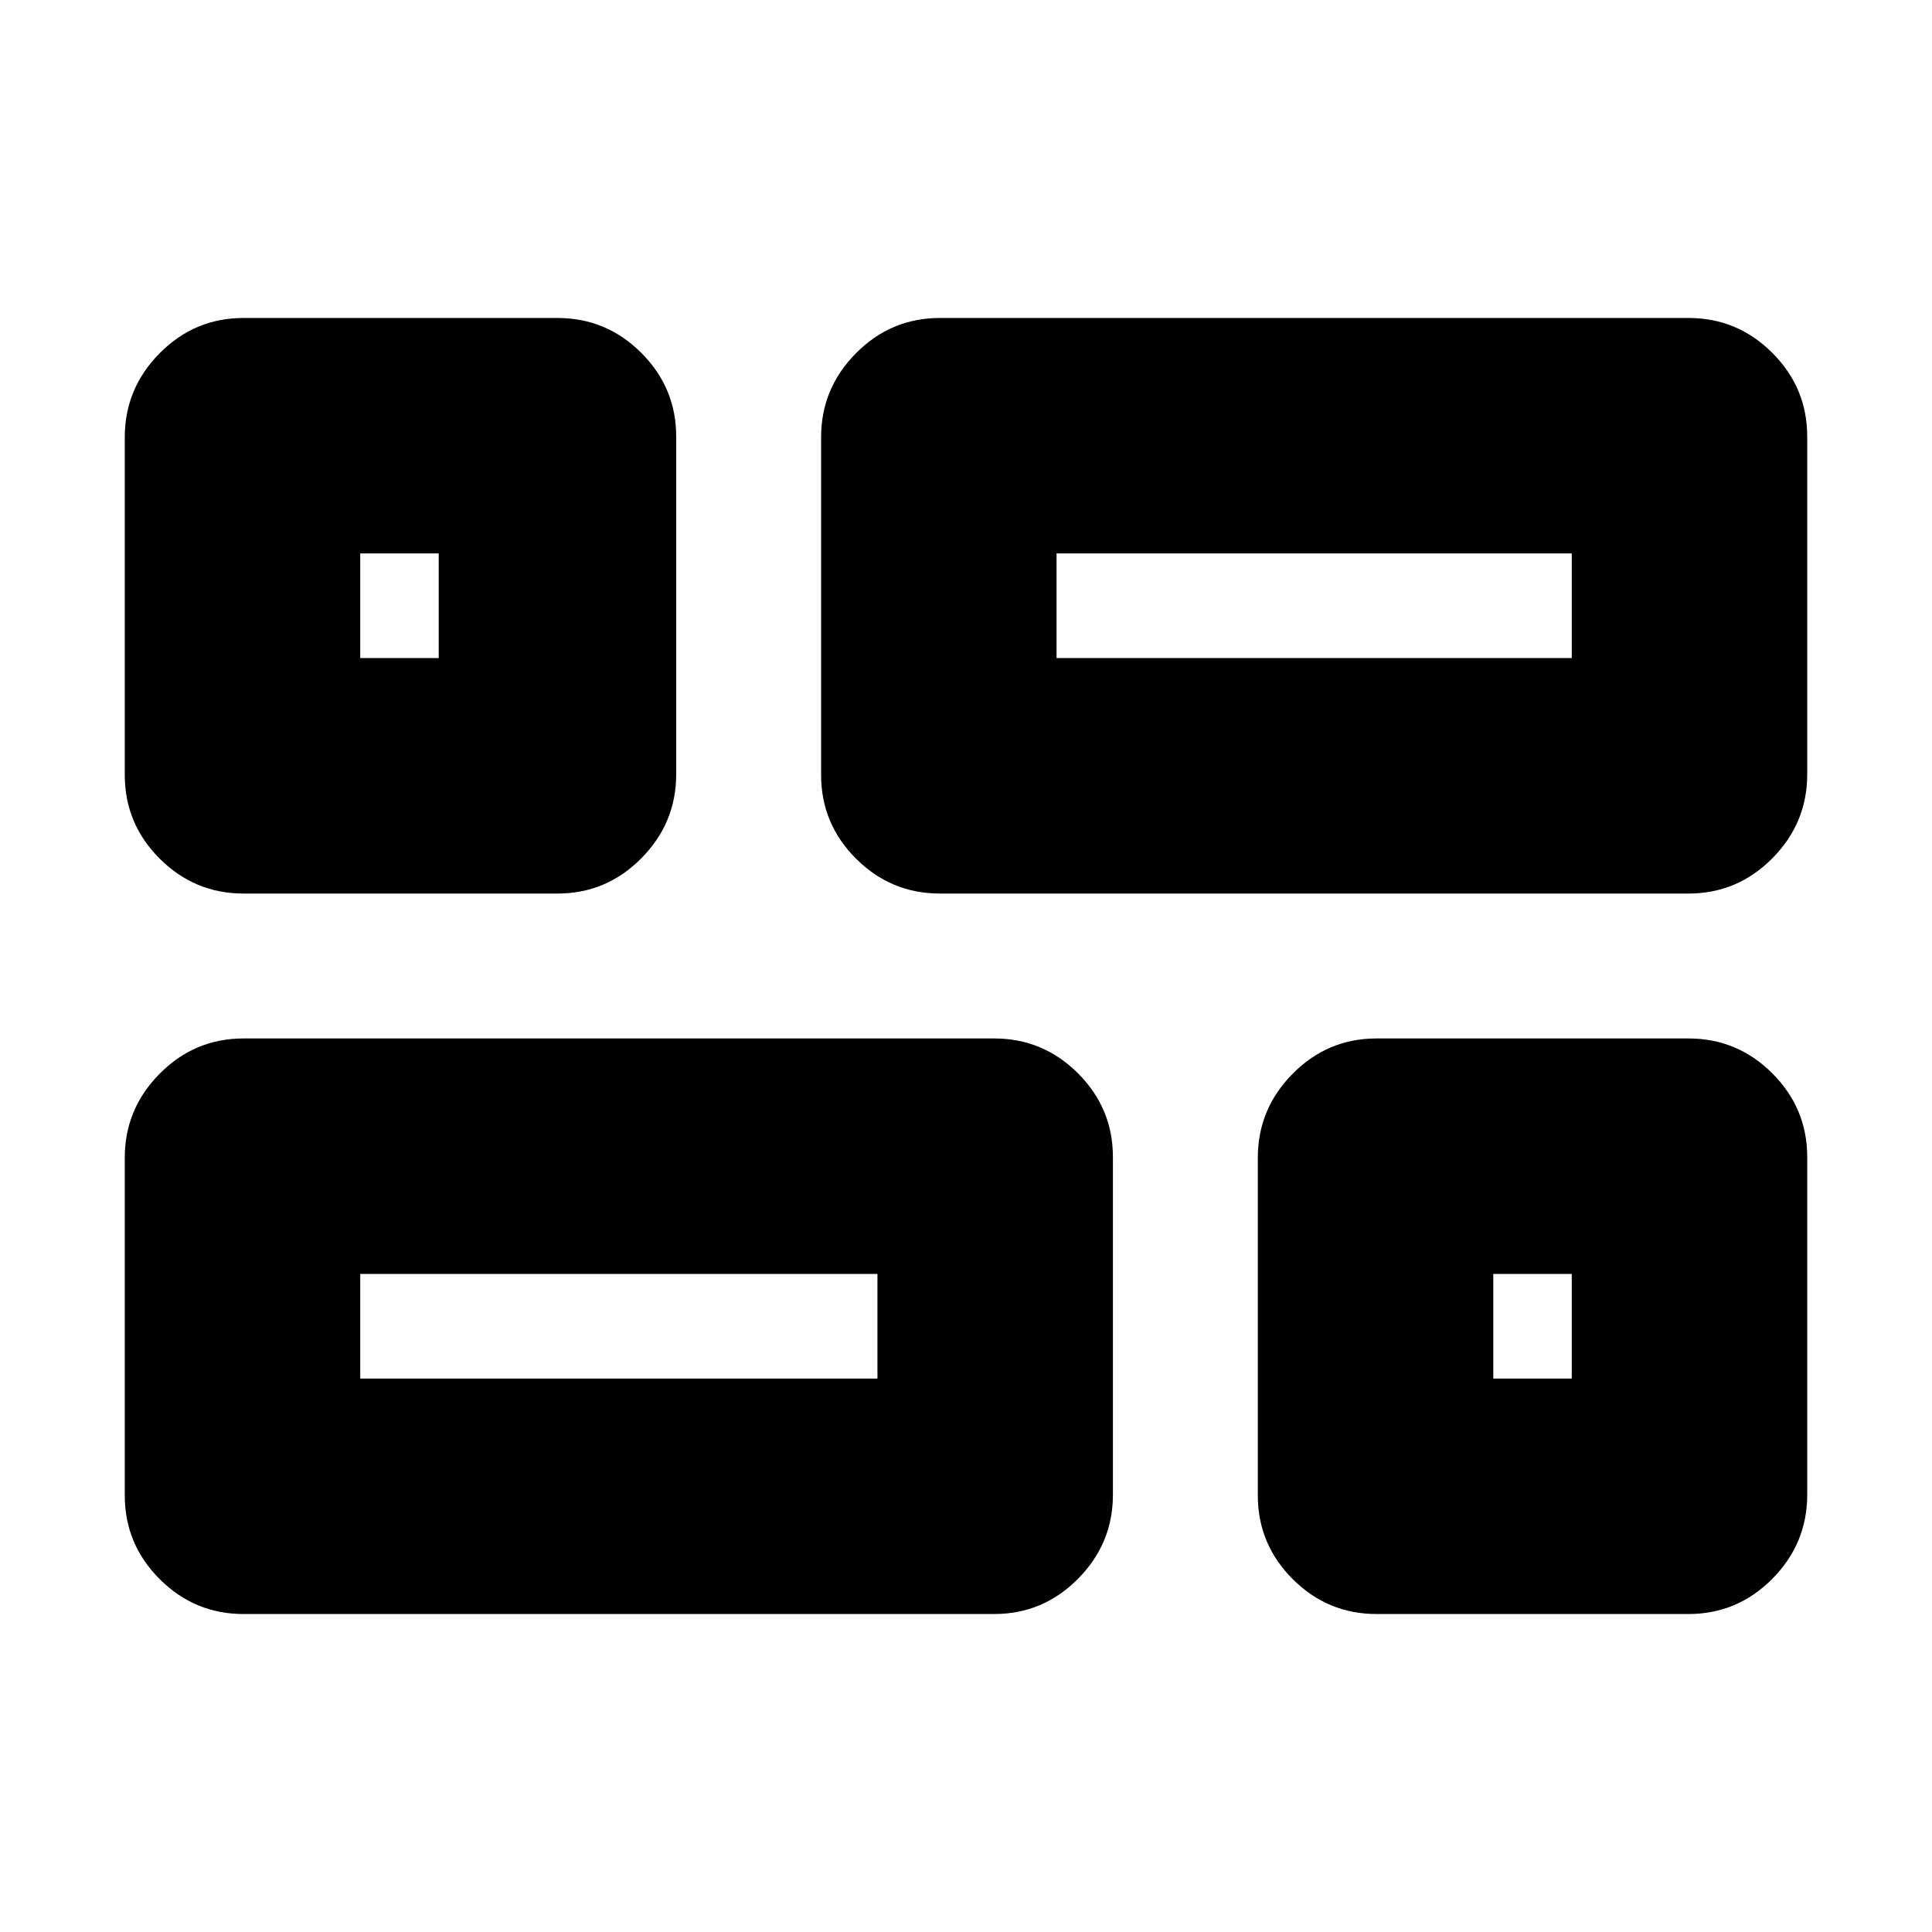 <svg xmlns="http://www.w3.org/2000/svg" height="20" viewBox="0 -960 960 960" width="20"><path d="M684-158q-24.3 0-41.65-17.34Q625-192.67 625-216.95v-167.77q0-24.28 17.35-41.78T684-444h155q24.3 0 41.65 17.34Q898-409.33 898-385.05v167.77q0 24.28-17.35 41.78T839-158H684ZM467-516q-24.3 0-41.65-17.34Q408-550.67 408-574.95v-167.77q0-24.28 17.35-41.78T467-802h372q24.3 0 41.65 17.34Q898-767.33 898-743.05v167.77q0 24.28-17.35 41.78T839-516H467ZM121-158q-24.3 0-41.65-17.34Q62-192.67 62-216.95v-167.77Q62-409 79.35-426.5T121-444h373q24.3 0 41.65 17.34Q553-409.33 553-385.05v167.77q0 24.28-17.35 41.78T494-158H121Zm0-358q-24.3 0-41.65-17.34Q62-550.67 62-574.95v-167.77Q62-767 79.35-784.5T121-802h156q24.3 0 41.65 17.34Q336-767.33 336-743.05v167.77q0 24.28-17.35 41.78T277-516H121Zm404-117h256v-52H525v52ZM179-275h257v-52H179v52Zm563 0h39v-52h-39v52ZM179-633h39v-52h-39v52Zm346 0Zm-89 306Zm306 0ZM218-633Z"/></svg>